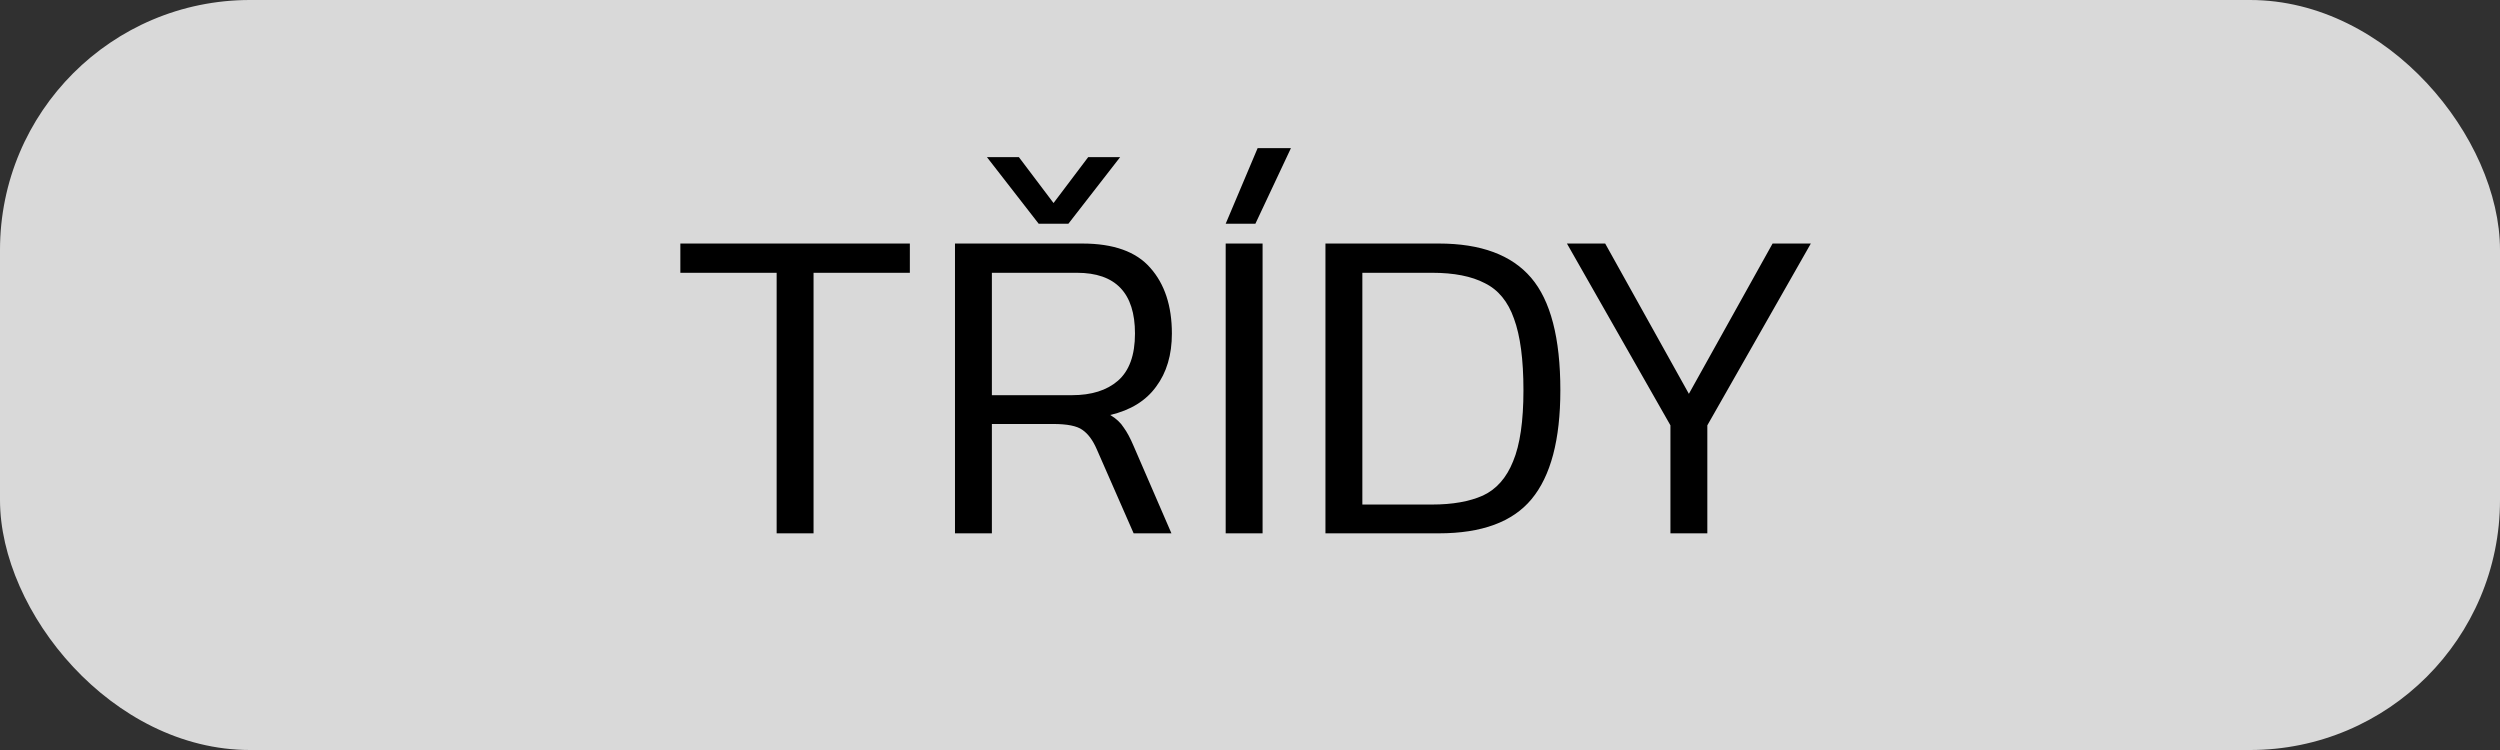 <svg width="150" height="45" viewBox="0 0 150 45" fill="none" xmlns="http://www.w3.org/2000/svg">
<rect width="150" height="45" fill="#303030"/>
<rect width="150" height="45" rx="15" fill="#D9D9D9"/>
<path d="M46.599 32V16.367H40.821V14.612H54.591V16.367H48.813V32H46.599ZM62.321 13.424L59.216 9.428H61.133L63.212 12.182L65.291 9.428H67.208L64.103 13.424H62.321ZM57.299 32V14.612H64.94C66.812 14.612 68.171 15.098 69.017 16.07C69.881 17.042 70.313 18.356 70.313 20.012C70.313 21.29 69.998 22.352 69.368 23.198C68.756 24.044 67.838 24.611 66.614 24.899C66.974 25.115 67.244 25.367 67.424 25.655C67.622 25.925 67.82 26.294 68.018 26.762L70.286 32H68.018L65.804 26.951C65.57 26.411 65.282 26.024 64.94 25.79C64.616 25.556 64.031 25.439 63.185 25.439H59.513V32H57.299ZM59.513 23.711H64.319C65.489 23.711 66.407 23.423 67.073 22.847C67.757 22.253 68.099 21.308 68.099 20.012C68.099 17.582 66.938 16.367 64.616 16.367H59.513V23.711ZM73.541 13.424L75.458 8.888H77.456L75.323 13.424H73.541ZM73.541 32V14.612H75.755V32H73.541ZM79.527 32V14.612H86.331C88.851 14.612 90.696 15.296 91.866 16.664C93.036 18.032 93.621 20.282 93.621 23.414C93.621 26.384 93.045 28.562 91.893 29.948C90.759 31.316 88.905 32 86.331 32H79.527ZM81.741 30.272H85.926C87.15 30.272 88.167 30.092 88.977 29.732C89.787 29.354 90.39 28.67 90.786 27.68C91.2 26.69 91.407 25.268 91.407 23.414C91.407 21.578 91.218 20.147 90.84 19.121C90.48 18.095 89.895 17.384 89.085 16.988C88.293 16.574 87.24 16.367 85.926 16.367H81.741V30.272ZM100.226 32V25.52L94.016 14.612H96.311L101.333 23.63L106.355 14.612H108.65L102.44 25.52V32H100.226Z" fill="black"/>
</svg>
